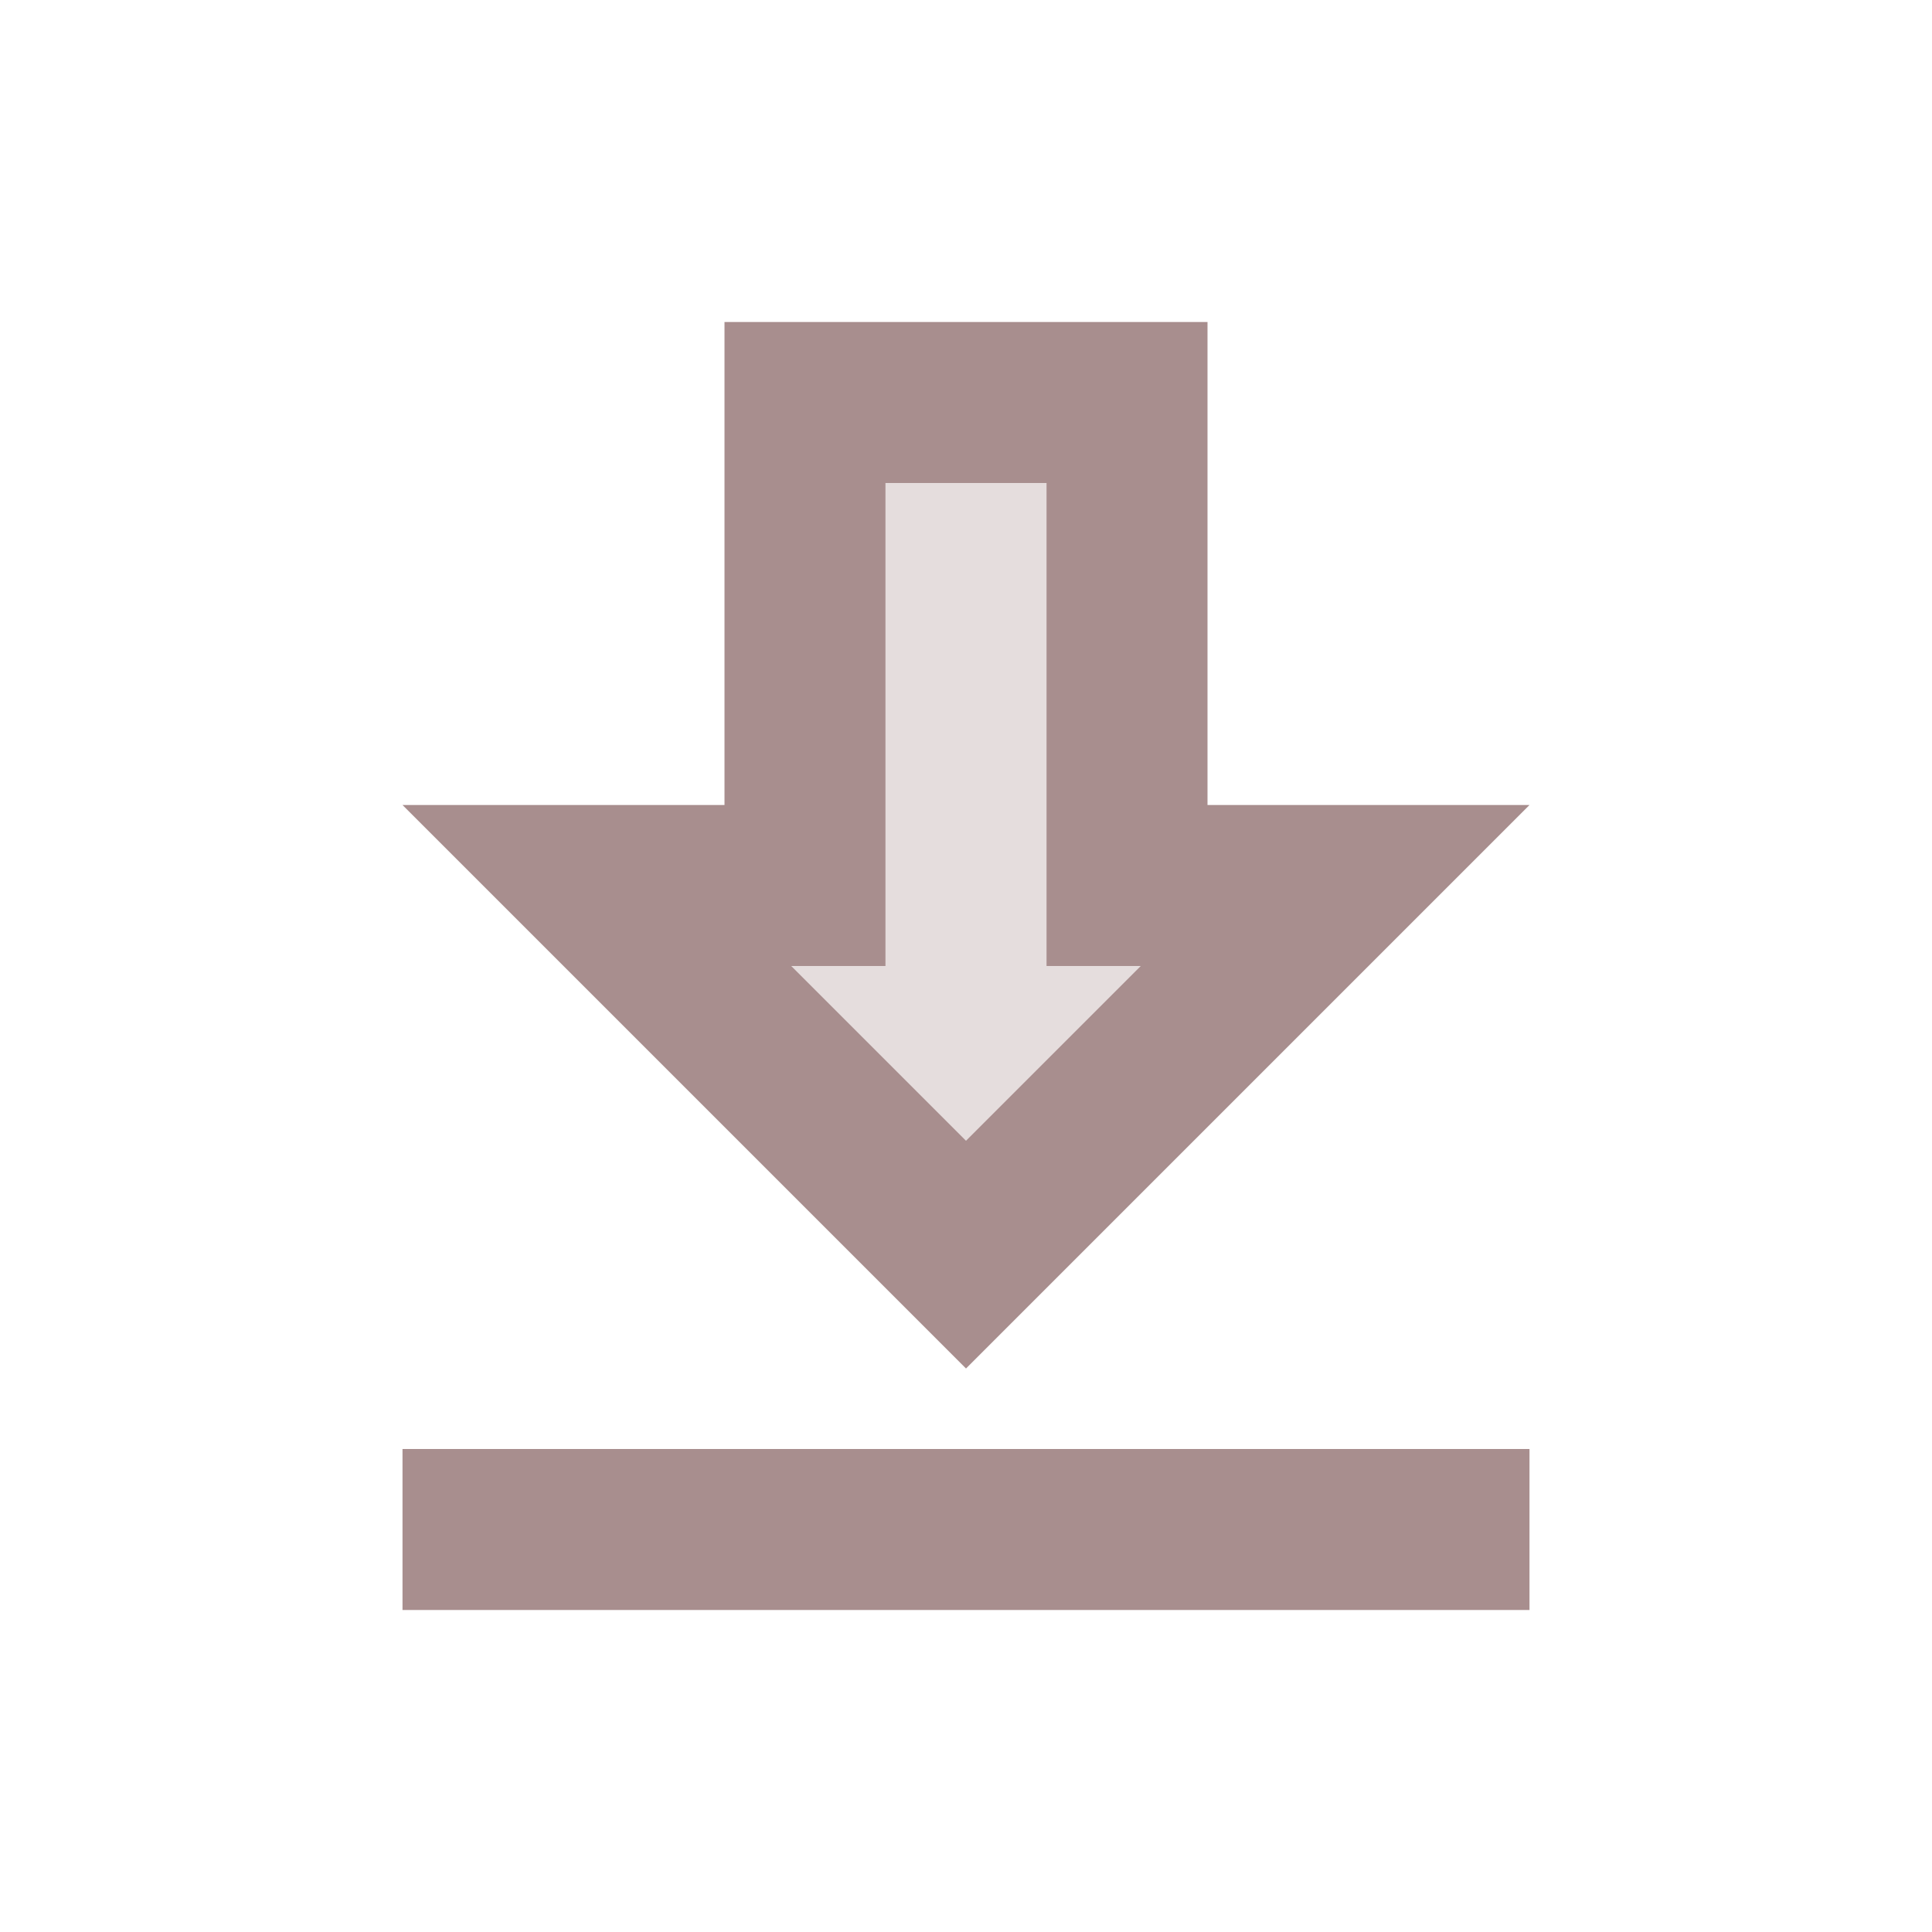 <svg width="24" height="24" viewBox="0 0 24 24" xmlns="http://www.w3.org/2000/svg"><g fill="none" fill-rule="evenodd"><path d="M0 0h24v24H0z"/><path fill="#a88e8e" fill-rule="nonzero" opacity=".3" d="M14.17 12H13V6h-2v6H9.83L12 14.17z"/><path d="M19 10h-4V4H9v6H5l7 7 7-7zm-8 2V6h2v6h1.17L12 14.17 9.83 12H11zm-6 6h14v2H5v-2z" fill="#a88e8e" fill-rule="nonzero"/></g></svg>